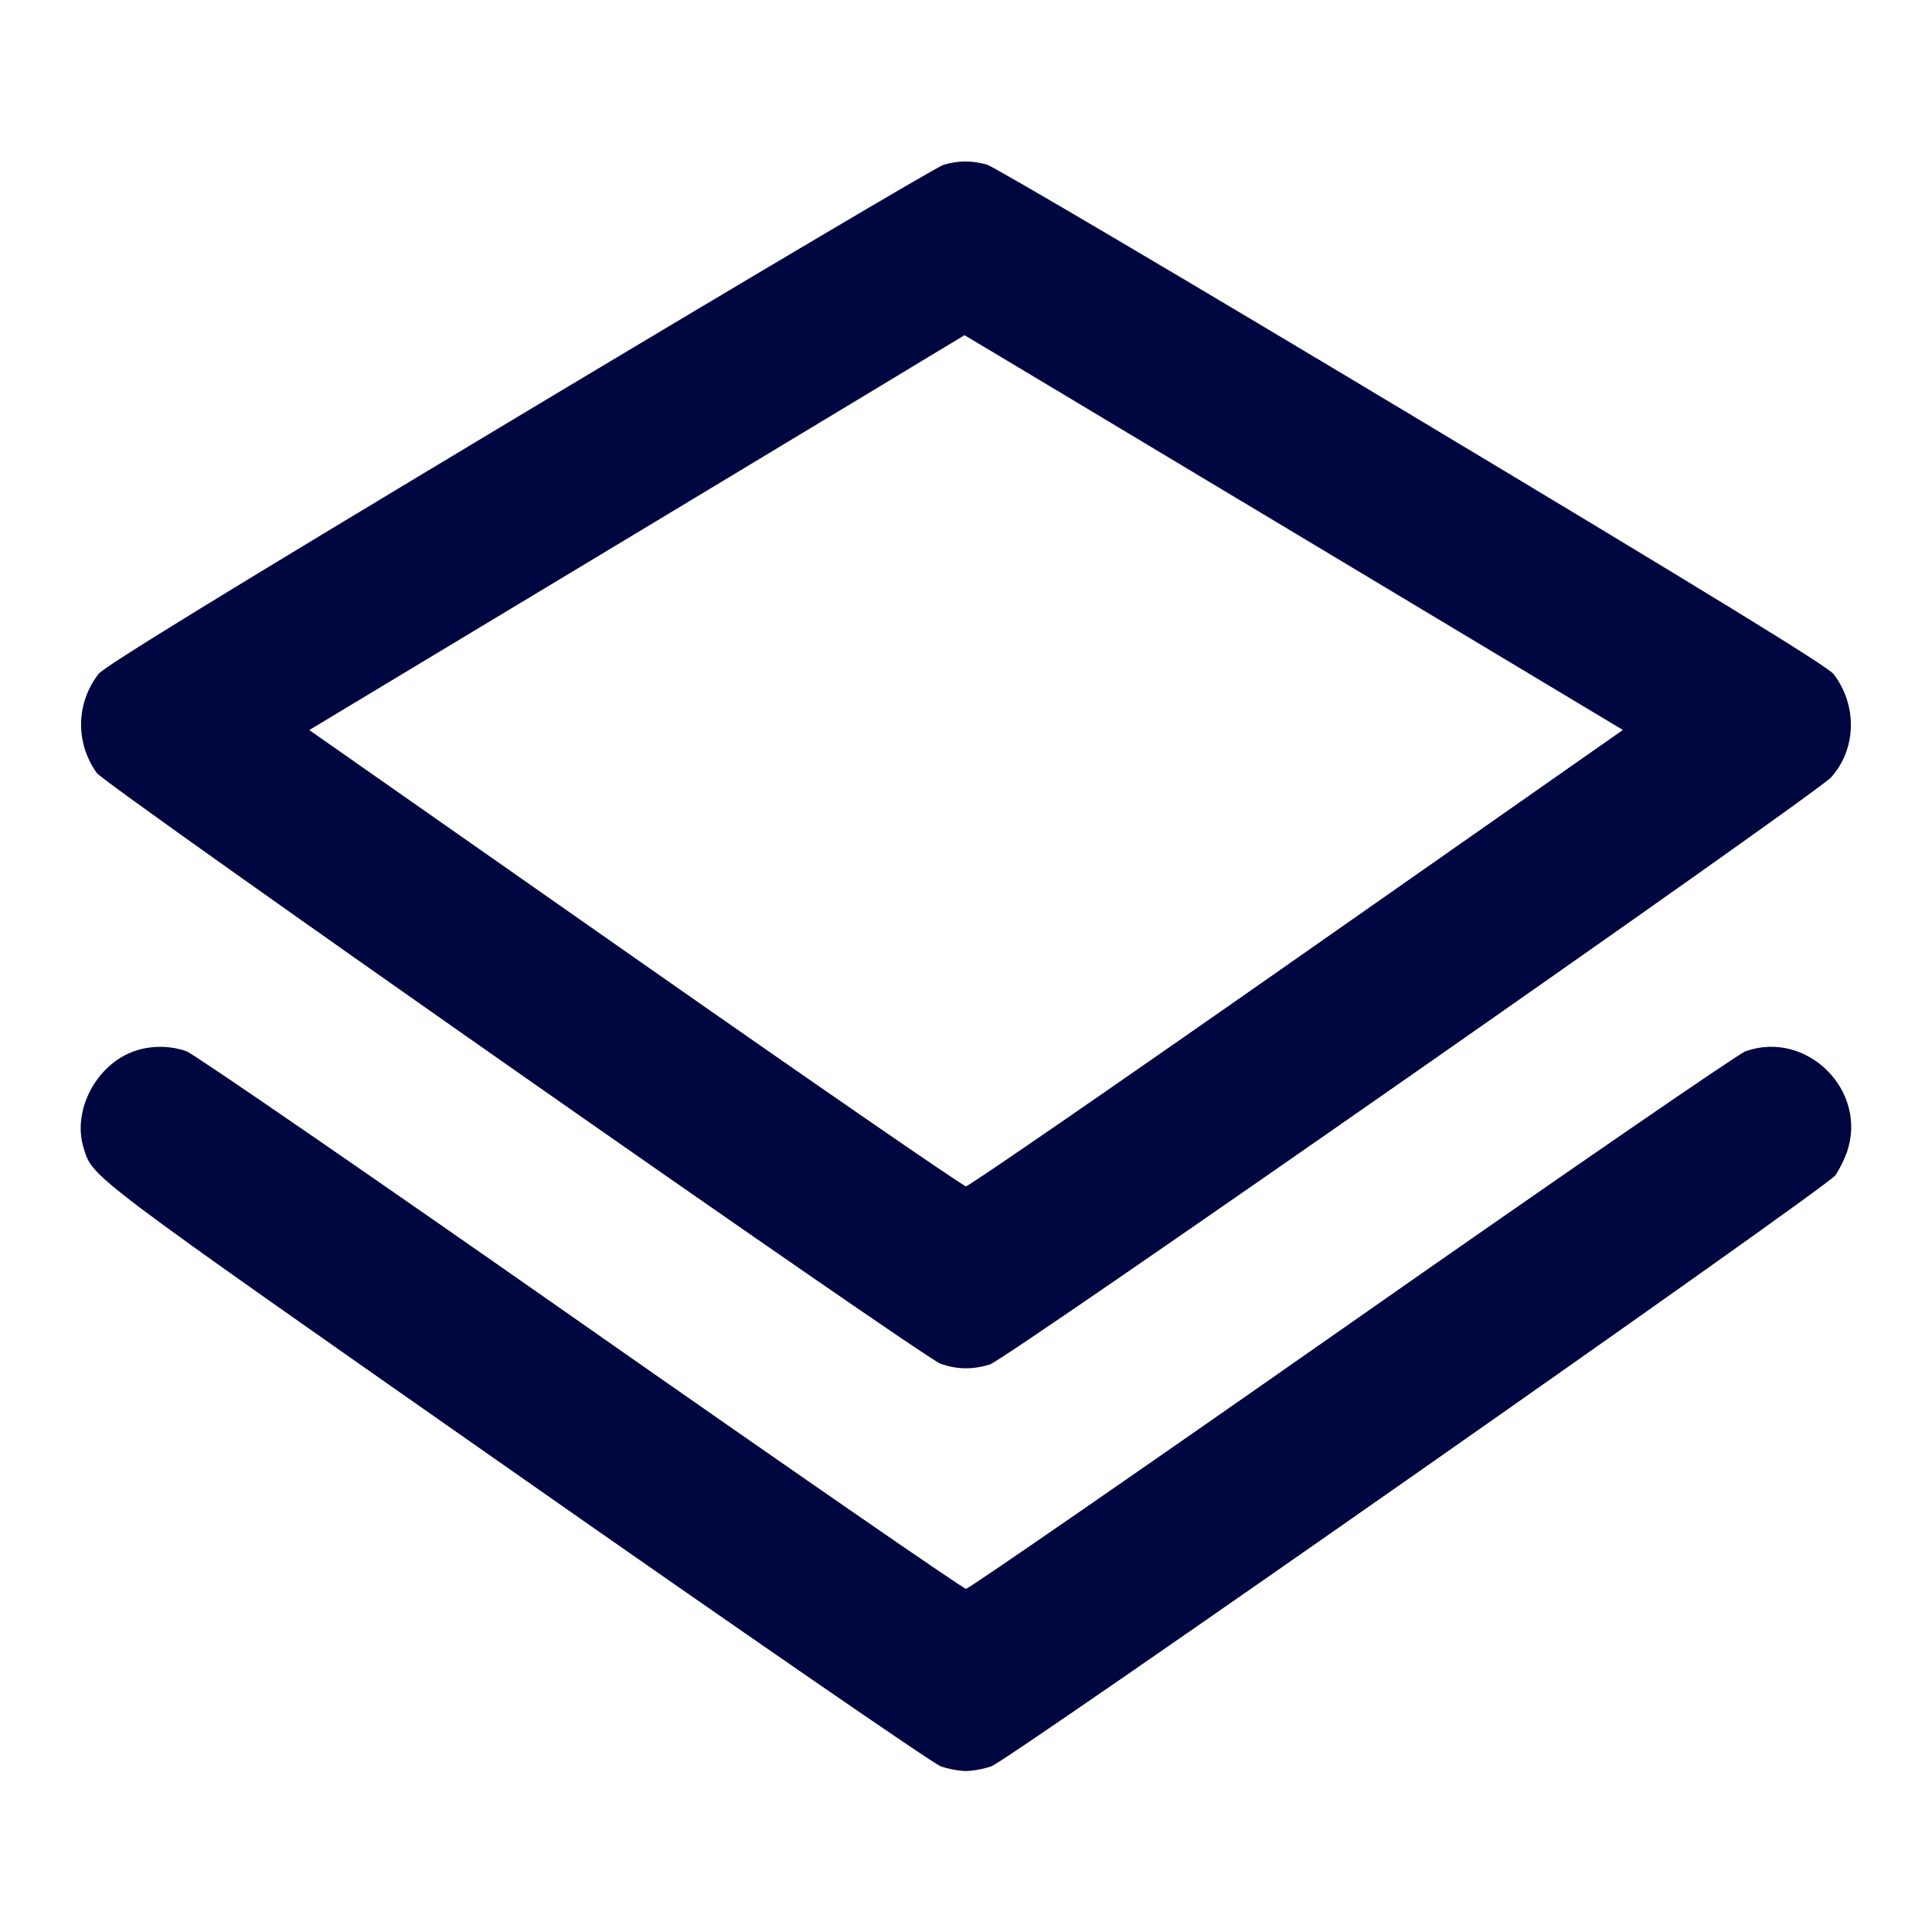 <svg xmlns="http://www.w3.org/2000/svg" width="24" height="24" fill="currentColor" class="mmi mmi-streetview" viewBox="0 0 24 24"><path d="M11.721 2.047 C 11.644 2.069,9.273 3.472,6.451 5.165 C 2.774 7.372,1.293 8.280,1.222 8.374 C 0.943 8.739,0.935 9.228,1.202 9.602 C 1.310 9.754,11.465 16.864,11.684 16.941 C 11.887 17.013,12.078 17.016,12.295 16.951 C 12.495 16.891,22.557 9.867,22.748 9.655 C 23.062 9.304,23.075 8.764,22.778 8.374 C 22.707 8.280,21.226 7.372,17.549 5.166 C 14.728 3.473,12.348 2.069,12.260 2.045 C 12.070 1.992,11.910 1.993,11.721 2.047 M16.070 6.614 L 20.160 9.068 16.111 11.903 C 13.884 13.462,12.034 14.737,12.000 14.737 C 11.966 14.737,10.117 13.462,7.890 11.903 L 3.842 9.069 7.911 6.619 C 10.149 5.271,11.980 4.166,11.981 4.164 C 11.981 4.162,13.821 5.264,16.070 6.614 M1.665 13.059 C 1.191 13.228,0.893 13.802,1.040 14.265 C 1.156 14.634,1.060 14.562,6.398 18.298 C 9.214 20.270,11.593 21.909,11.684 21.941 C 11.775 21.974,11.918 22.000,12.000 22.000 C 12.082 22.000,12.225 21.974,12.316 21.941 C 12.535 21.864,22.690 14.754,22.798 14.602 C 22.844 14.538,22.908 14.410,22.941 14.318 C 23.211 13.553,22.448 12.789,21.684 13.059 C 21.593 13.091,19.390 14.607,16.790 16.427 C 14.189 18.248,12.034 19.737,12.000 19.737 C 11.966 19.737,9.811 18.248,7.210 16.427 C 4.610 14.607,2.407 13.091,2.316 13.059 C 2.111 12.986,1.869 12.986,1.665 13.059 " fill="#000640" stroke="none" fill-rule="evenodd"></path></svg>